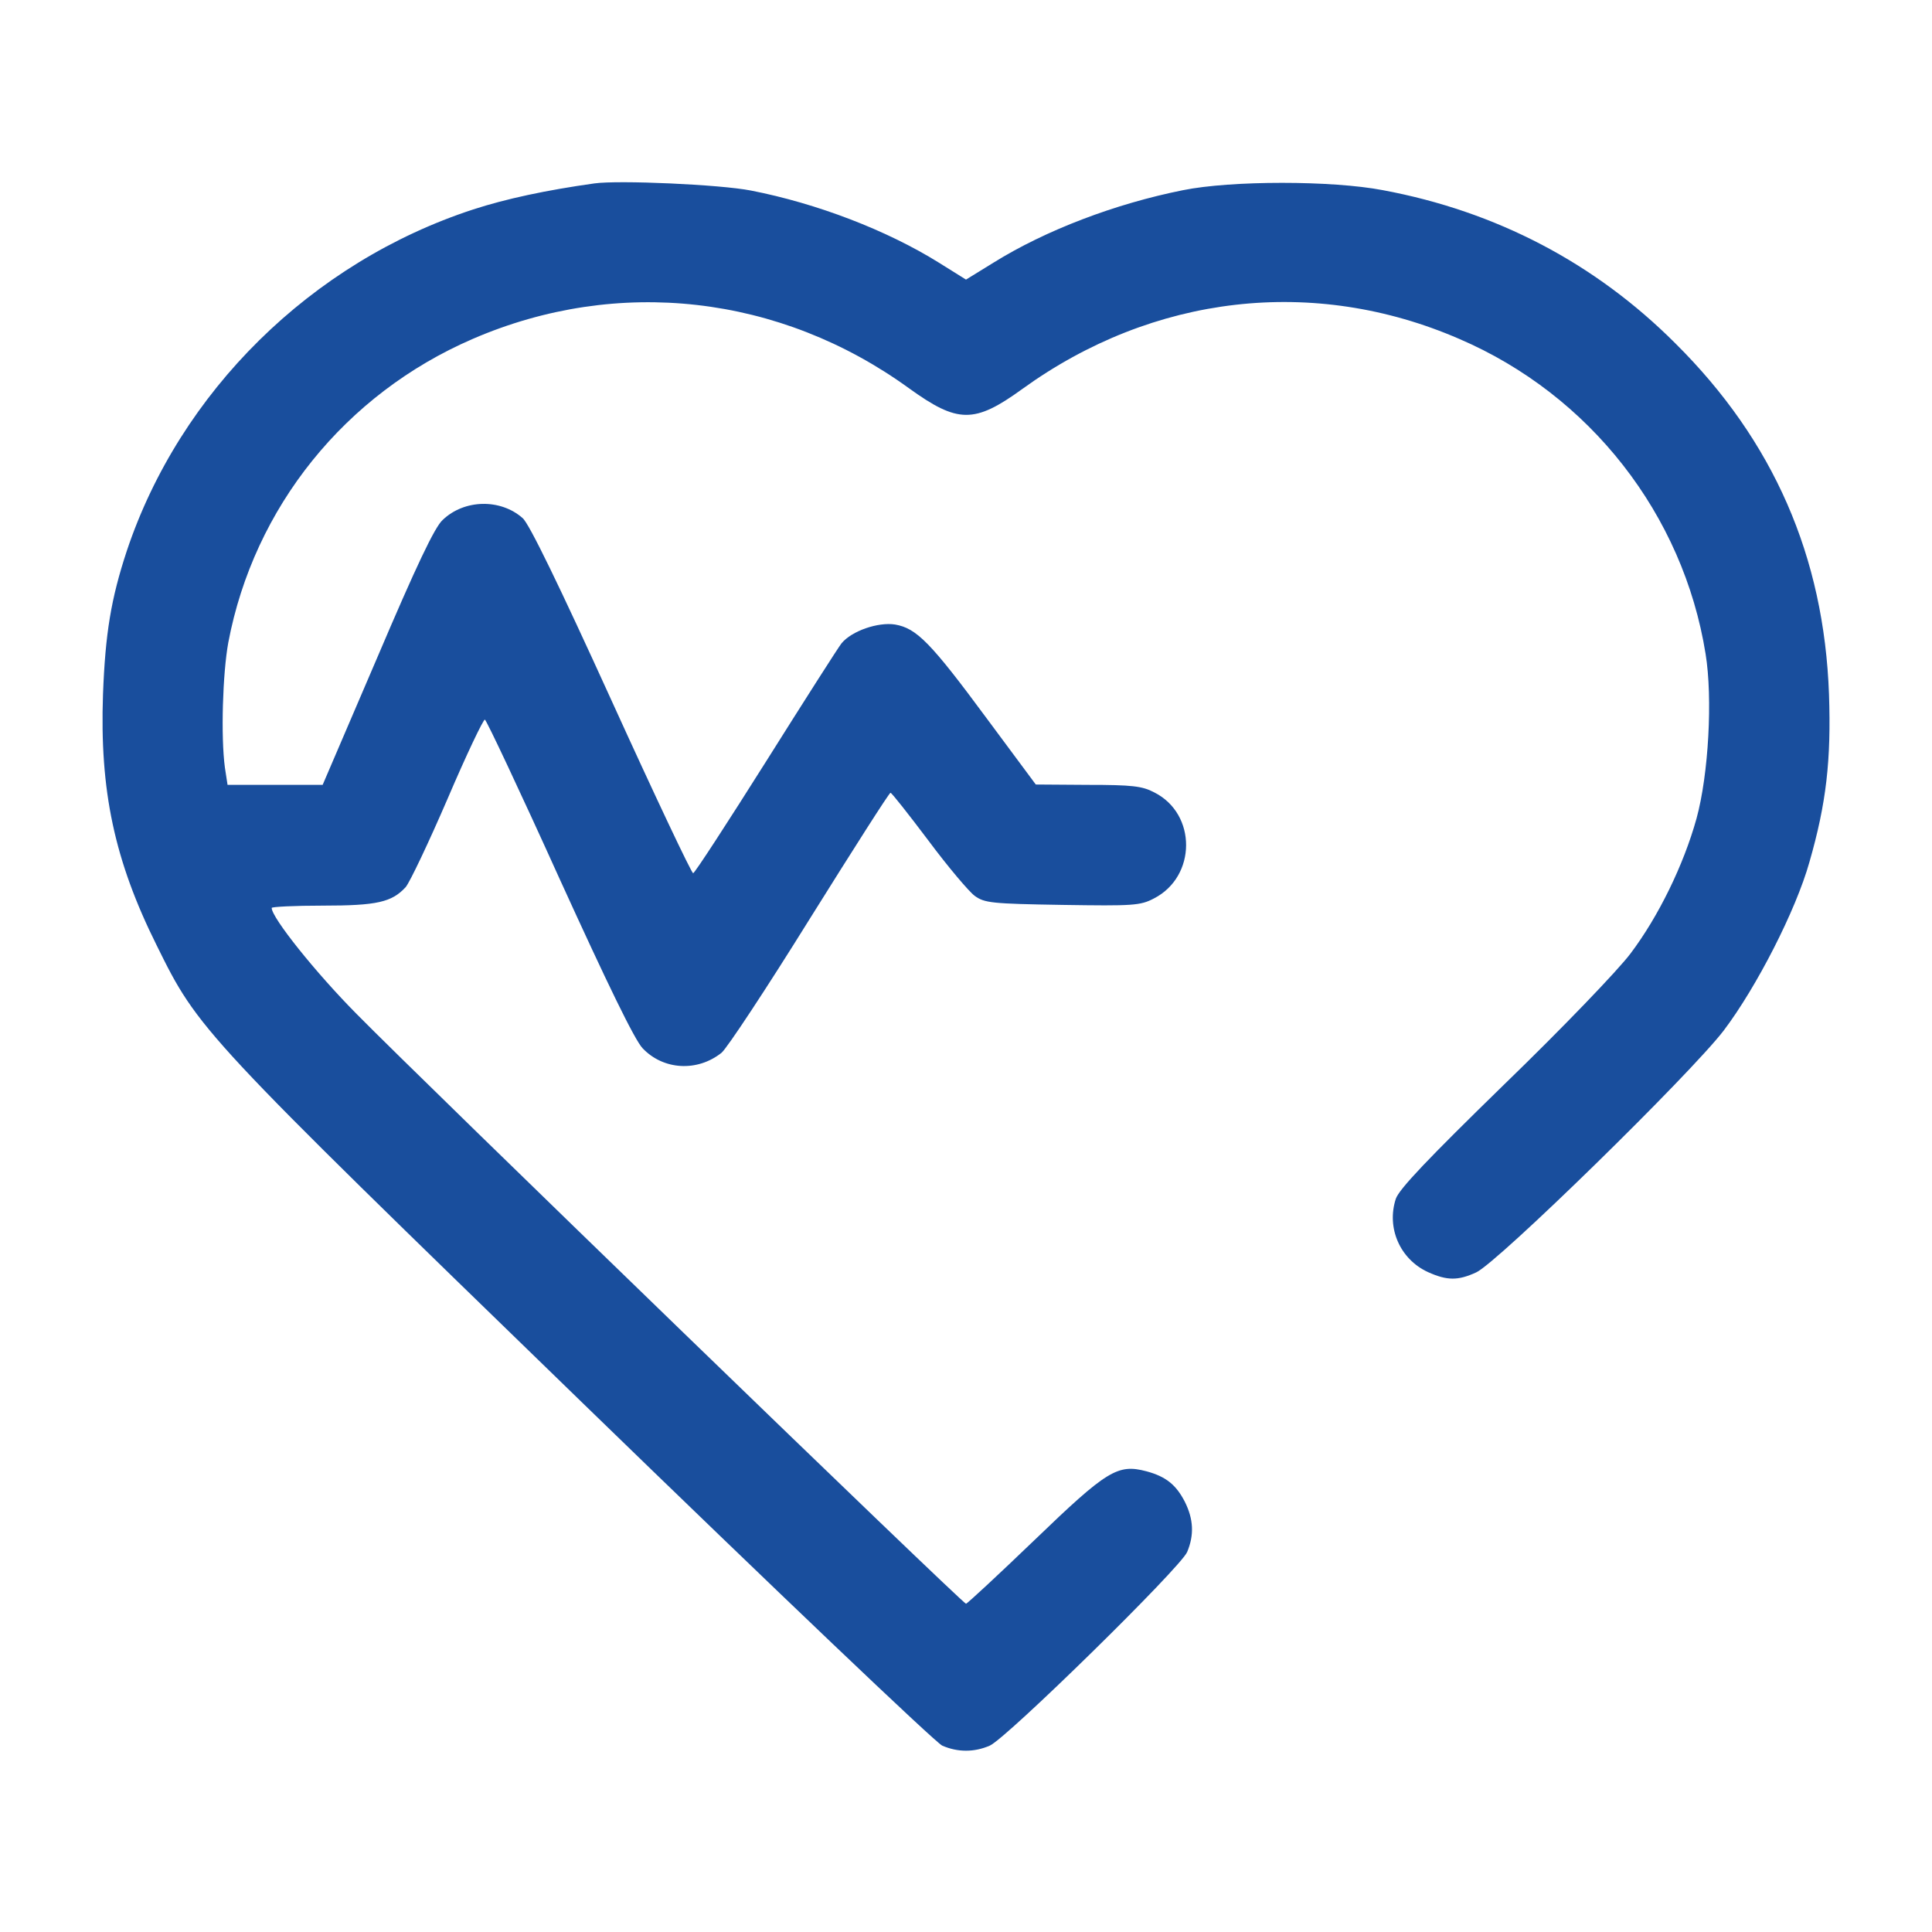 <svg width="32" height="32" viewBox="0 0 32 32" fill="none" xmlns="http://www.w3.org/2000/svg">
<path d="M9.844 3.038C9.044 3.15 8.375 3.294 7.838 3.469C5.156 4.344 2.981 6.488 2.1 9.125C1.838 9.919 1.744 10.494 1.706 11.5C1.65 13.094 1.894 14.25 2.594 15.656C3.288 17.063 3.319 17.094 9.656 23.244C12.85 26.344 15.494 28.863 15.606 28.913C15.863 29.025 16.137 29.025 16.394 28.913C16.669 28.794 19.556 25.963 19.663 25.706C19.781 25.425 19.769 25.163 19.625 24.875C19.481 24.594 19.312 24.456 18.988 24.369C18.512 24.244 18.337 24.35 17.137 25.506C16.531 26.088 16.019 26.563 16 26.563C15.944 26.563 7 17.906 5.906 16.794C5.231 16.113 4.5 15.2 4.5 15.038C4.5 15.019 4.881 15 5.344 15C6.244 15 6.488 14.944 6.719 14.694C6.788 14.613 7.1 13.956 7.413 13.231C7.725 12.5 8.006 11.913 8.031 11.919C8.056 11.925 8.613 13.106 9.263 14.544C10.069 16.313 10.512 17.225 10.644 17.363C10.988 17.725 11.55 17.756 11.95 17.438C12.037 17.369 12.694 16.375 13.412 15.219C14.131 14.069 14.731 13.125 14.75 13.131C14.769 13.131 15.05 13.488 15.375 13.919C15.7 14.356 16.05 14.769 16.144 14.838C16.306 14.956 16.425 14.969 17.594 14.988C18.769 15.006 18.887 15 19.113 14.881C19.819 14.519 19.825 13.481 19.119 13.125C18.919 13.019 18.75 13 18.019 13L17.156 12.994L16.344 11.9C15.412 10.638 15.181 10.406 14.825 10.344C14.544 10.3 14.106 10.45 13.938 10.656C13.887 10.719 13.325 11.6 12.688 12.613C12.05 13.625 11.506 14.463 11.481 14.463C11.456 14.469 10.844 13.175 10.125 11.594C9.263 9.7 8.763 8.669 8.656 8.581C8.288 8.256 7.688 8.269 7.331 8.613C7.2 8.731 6.894 9.375 6.25 10.888L5.344 13H4.556H3.769L3.725 12.713C3.656 12.2 3.688 11.156 3.781 10.644C4.206 8.4 5.719 6.525 7.831 5.613C10.231 4.575 12.919 4.881 15.056 6.431C15.863 7.013 16.137 7.019 16.931 6.444C19.1 4.875 21.762 4.569 24.169 5.613C26.337 6.544 27.881 8.525 28.25 10.831C28.369 11.563 28.3 12.825 28.1 13.556C27.887 14.325 27.469 15.181 27.006 15.794C26.8 16.069 25.869 17.038 24.913 17.963C23.644 19.2 23.175 19.694 23.119 19.856C22.962 20.338 23.188 20.856 23.65 21.069C23.969 21.213 24.15 21.213 24.45 21.075C24.806 20.913 28 17.788 28.55 17.069C29.094 16.35 29.744 15.081 29.969 14.281C30.25 13.306 30.331 12.588 30.294 11.5C30.212 9.219 29.375 7.3 27.75 5.688C26.419 4.356 24.781 3.5 22.906 3.15C22.062 2.988 20.394 2.988 19.594 3.15C18.469 3.375 17.319 3.813 16.456 4.35L16 4.631L15.55 4.35C14.688 3.813 13.531 3.369 12.438 3.156C11.931 3.056 10.244 2.981 9.844 3.038Z" fill="#194E9D"/>
</svg>
